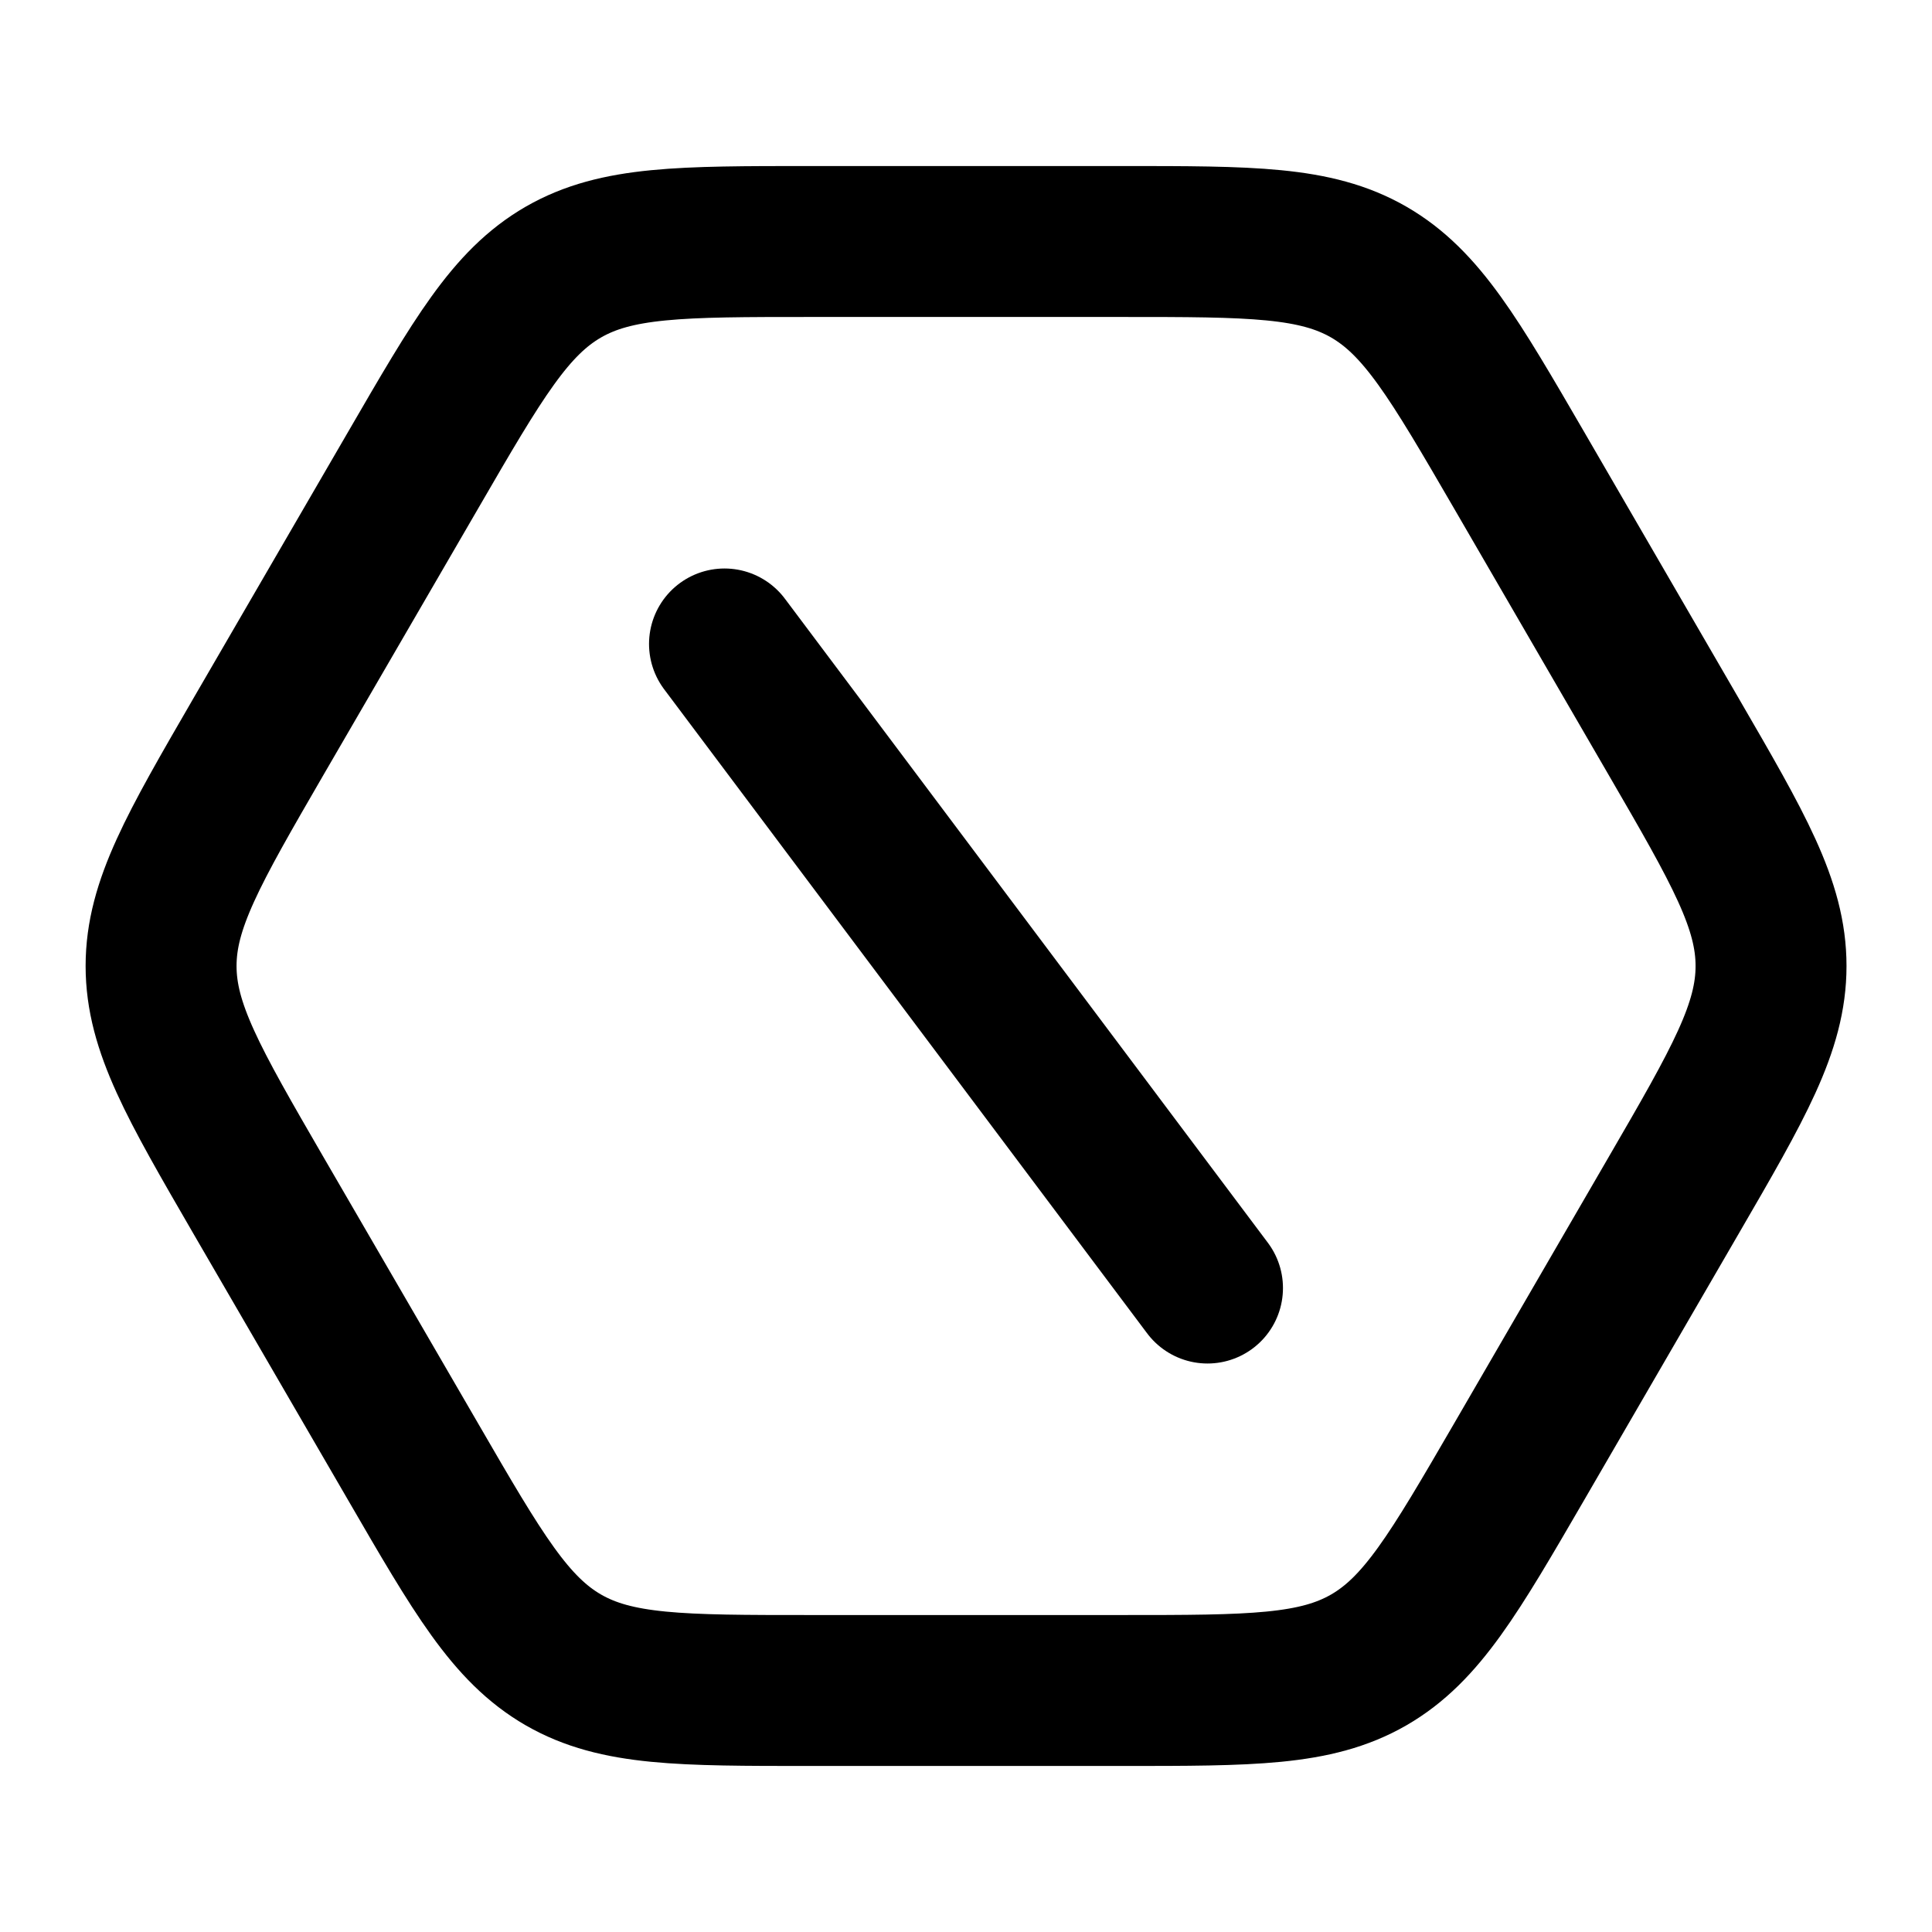 <svg width="16" height="16" viewBox="0 0 16 16" fill="none" xmlns="http://www.w3.org/2000/svg">
<path d="M13.861 6.101C14.399 7.028 14.667 7.491 14.667 8C14.667 8.509 14.399 8.972 13.861 9.899L12.579 12.109C12.043 13.032 11.775 13.493 11.335 13.747C10.895 14 10.361 14 9.292 14H6.709C5.641 14 5.106 14 4.666 13.747C4.226 13.493 3.958 13.032 3.423 12.109L2.14 9.899C1.603 8.972 1.334 8.509 1.334 8C1.334 7.491 1.603 7.028 2.14 6.101L3.423 3.891C3.958 2.968 4.226 2.507 4.666 2.253C5.106 2 5.641 2 6.709 2H9.292C10.361 2 10.895 2 11.335 2.253C11.775 2.507 12.043 2.968 12.579 3.891L13.861 6.101Z" stroke="black" stroke-width="1.25"/>
<path d="M6 5.333L10 10.667" stroke="black" stroke-width="1.25" stroke-linecap="round"/>
</svg>
